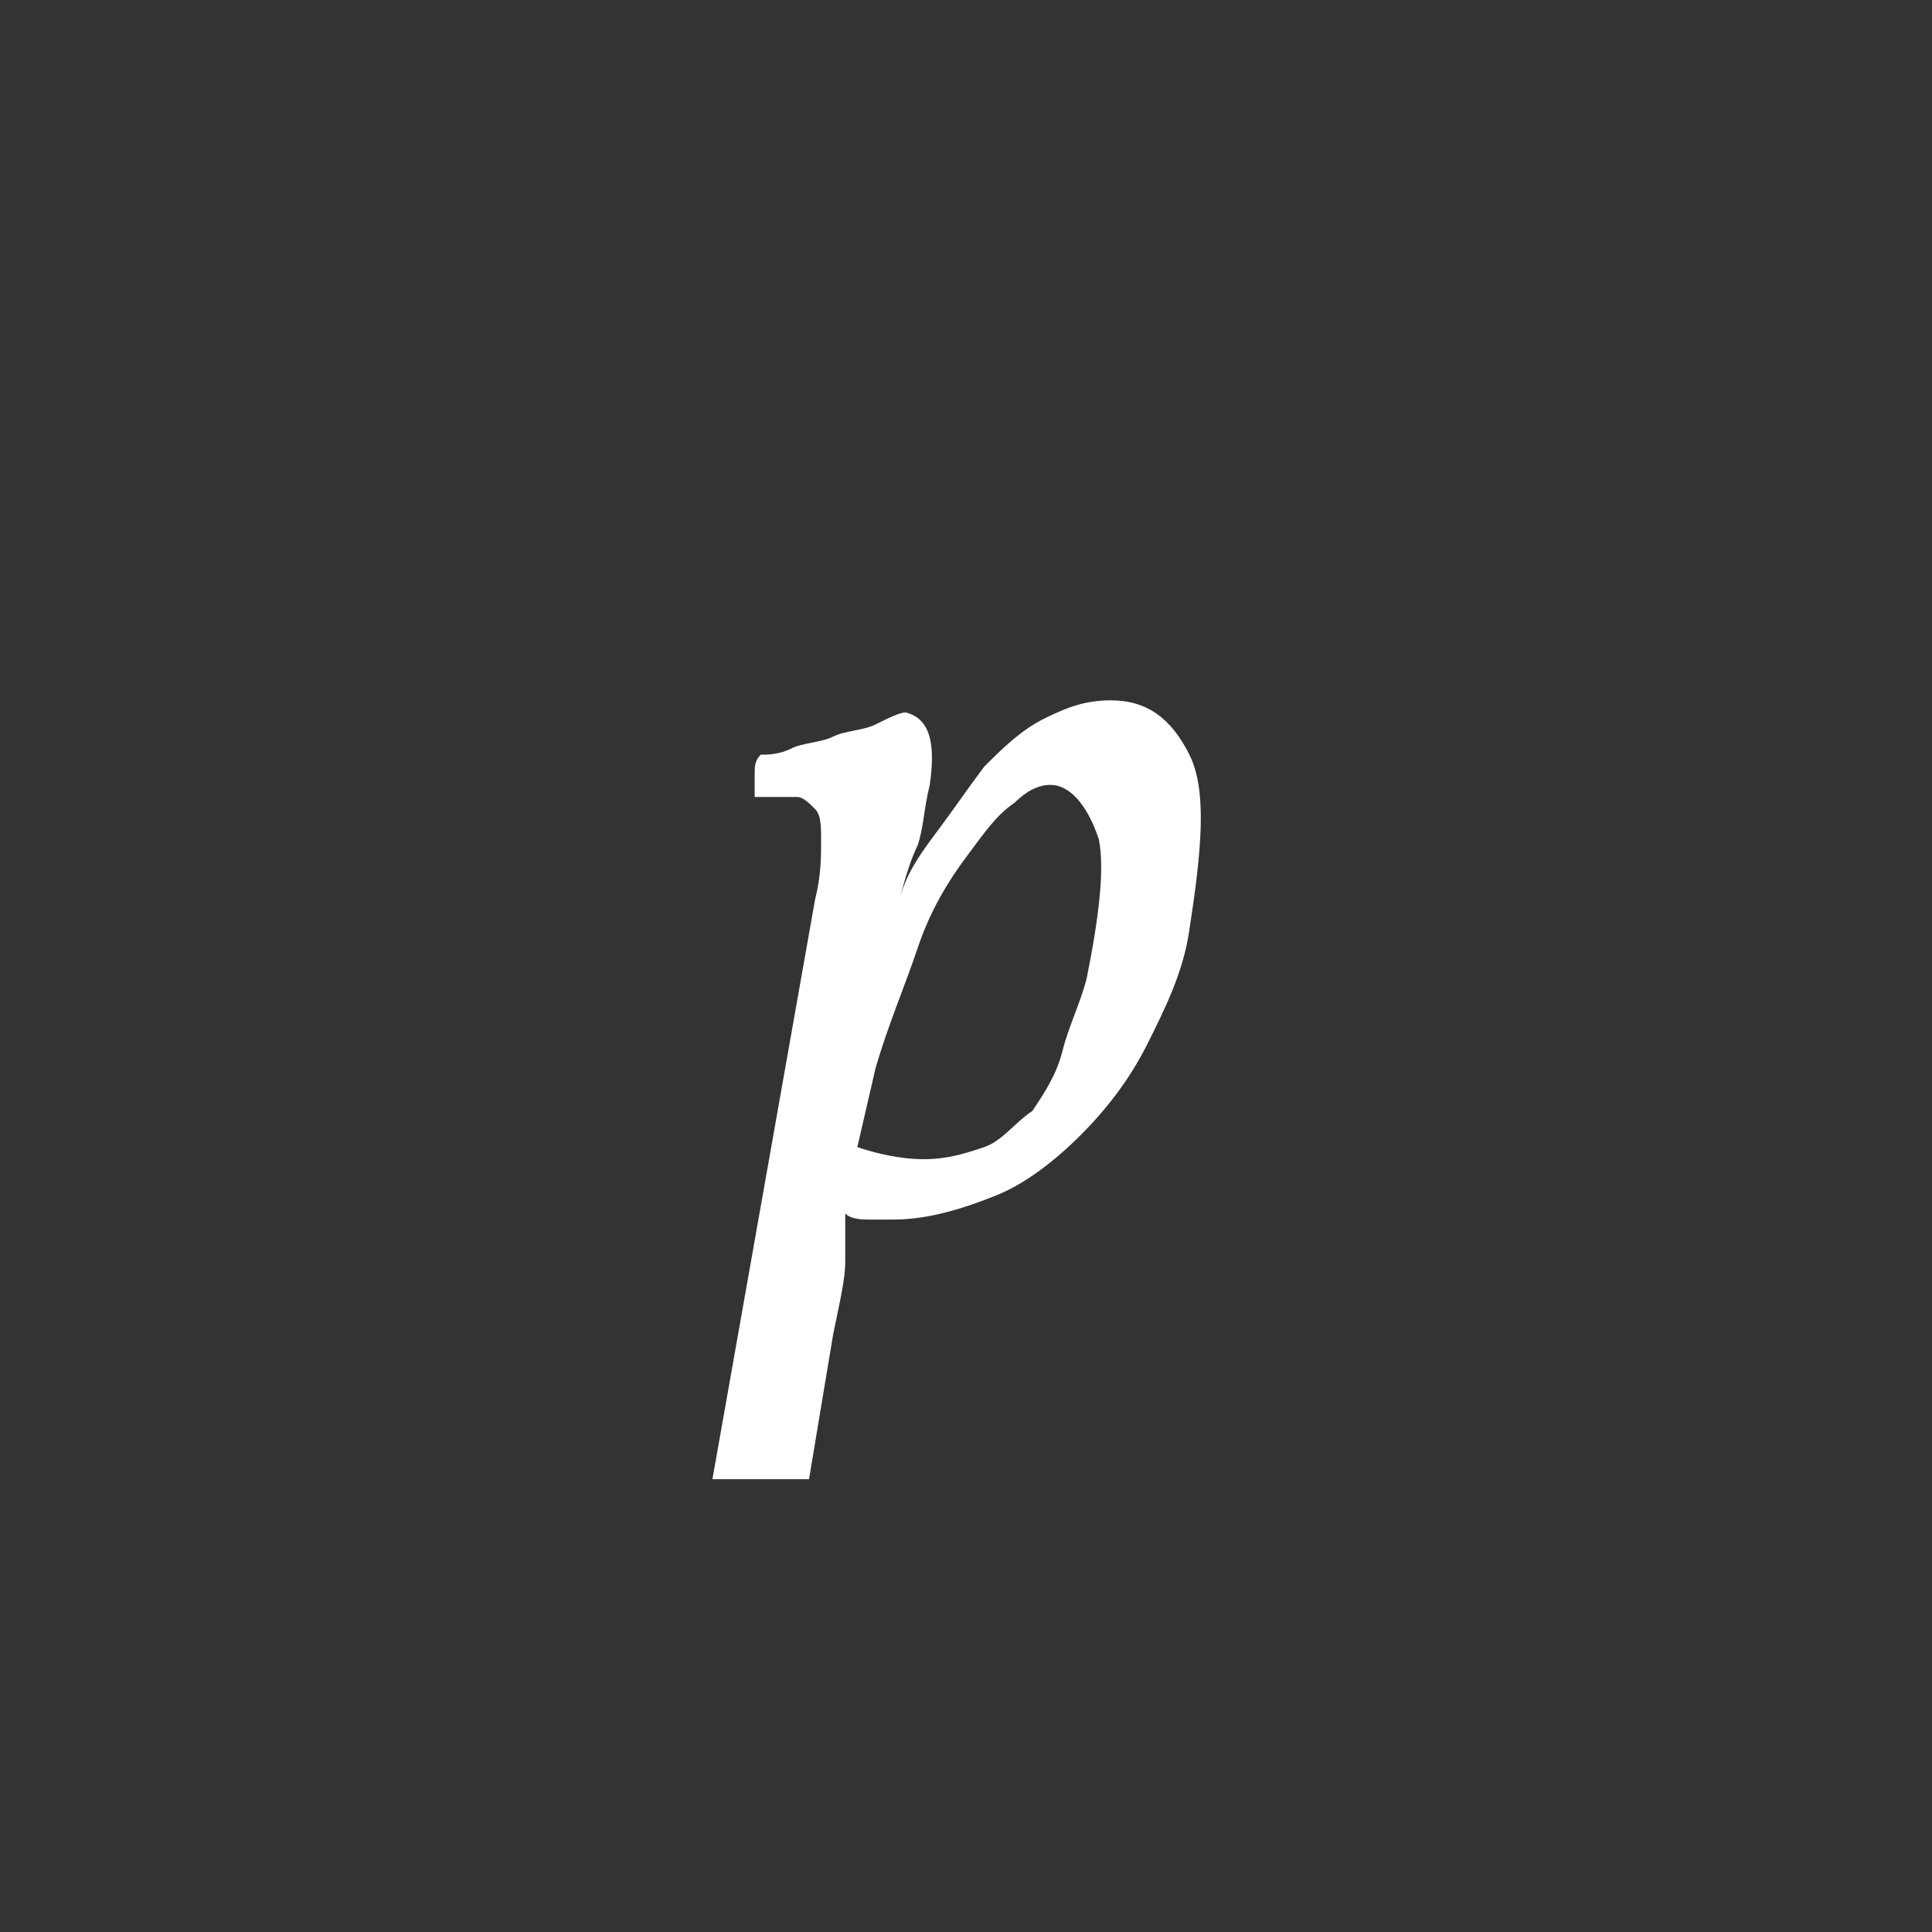 <?xml version="1.0" encoding="utf-8"?>
<!-- Generator: Adobe Illustrator 17.1.0, SVG Export Plug-In . SVG Version: 6.00 Build 0)  -->
<!DOCTYPE svg PUBLIC "-//W3C//DTD SVG 1.1//EN" "http://www.w3.org/Graphics/SVG/1.1/DTD/svg11.dtd">
<svg version="1.1" id="Layer_1" xmlns:sketch="http://www.bohemiancoding.com/sketch/ns"
	 xmlns="http://www.w3.org/2000/svg" xmlns:xlink="http://www.w3.org/1999/xlink" x="0px" y="0px" viewBox="0 0 32 32"
	 enable-background="new 0 0 32 32" xml:space="preserve">
<rect x="0" y="0" width="32" height="32" fill="#333333" stroke="none"/>
<title>piano</title>
<desc>Created with Sketch.</desc>
<g id="Page-1" sketch:type="MSPage">
	<g id="piano" sketch:alignment="middle" sketch:type="MSArtboardGroup">
		<g enable-background="new    ">
			<path fill="#FFFFFF" d="M14.9,14.9c0.1-0.4,0.3-0.7,0.6-1.1s0.5-0.7,0.8-1.1c0.3-0.3,0.6-0.6,1-0.8c0.4-0.2,0.7-0.3,1.1-0.3
				c0.6,0,1,0.3,1.3,0.9c0.3,0.6,0.2,1.6,0,2.9c-0.1,0.7-0.4,1.3-0.7,1.9c-0.3,0.6-0.7,1.1-1.1,1.5c-0.4,0.4-0.9,0.8-1.4,1
				c-0.5,0.2-1.1,0.4-1.7,0.4c-0.1,0-0.3,0-0.4,0c-0.1,0-0.3,0-0.4-0.1c0,0.2,0,0.5,0,0.8c0,0.3-0.1,0.7-0.2,1.2l-0.4,2.4h-1.6
				l1.7-9.6c0.1-0.4,0.1-0.7,0.1-1c0-0.2,0-0.4-0.1-0.5s-0.2-0.2-0.3-0.2c-0.2,0-0.4,0-0.7,0c0-0.1,0-0.3,0-0.4c0-0.1,0-0.2,0.1-0.3
				c0.1,0,0.3,0,0.5-0.1c0.2-0.1,0.5-0.1,0.7-0.2s0.5-0.1,0.7-0.2c0.2-0.1,0.4-0.2,0.5-0.2c0.4,0.1,0.5,0.5,0.4,1.2
				c-0.1,0.4-0.1,0.7-0.2,1C15.1,14.2,15,14.5,14.9,14.9L14.9,14.9z M14.2,19c0.3,0.1,0.7,0.2,1.1,0.2c0.4,0,0.7-0.1,1-0.2
				c0.3-0.1,0.5-0.4,0.8-0.6c0.2-0.3,0.4-0.6,0.5-1c0.1-0.4,0.3-0.8,0.4-1.2c0.2-1,0.3-1.8,0.2-2.3C18,13.3,17.7,13,17.4,13
				c-0.2,0-0.4,0.1-0.6,0.3c-0.3,0.2-0.5,0.5-0.8,0.9c-0.3,0.4-0.6,0.9-0.8,1.5s-0.5,1.3-0.7,2L14.2,19z"/>
		</g>
	</g>
</g>
</svg>
